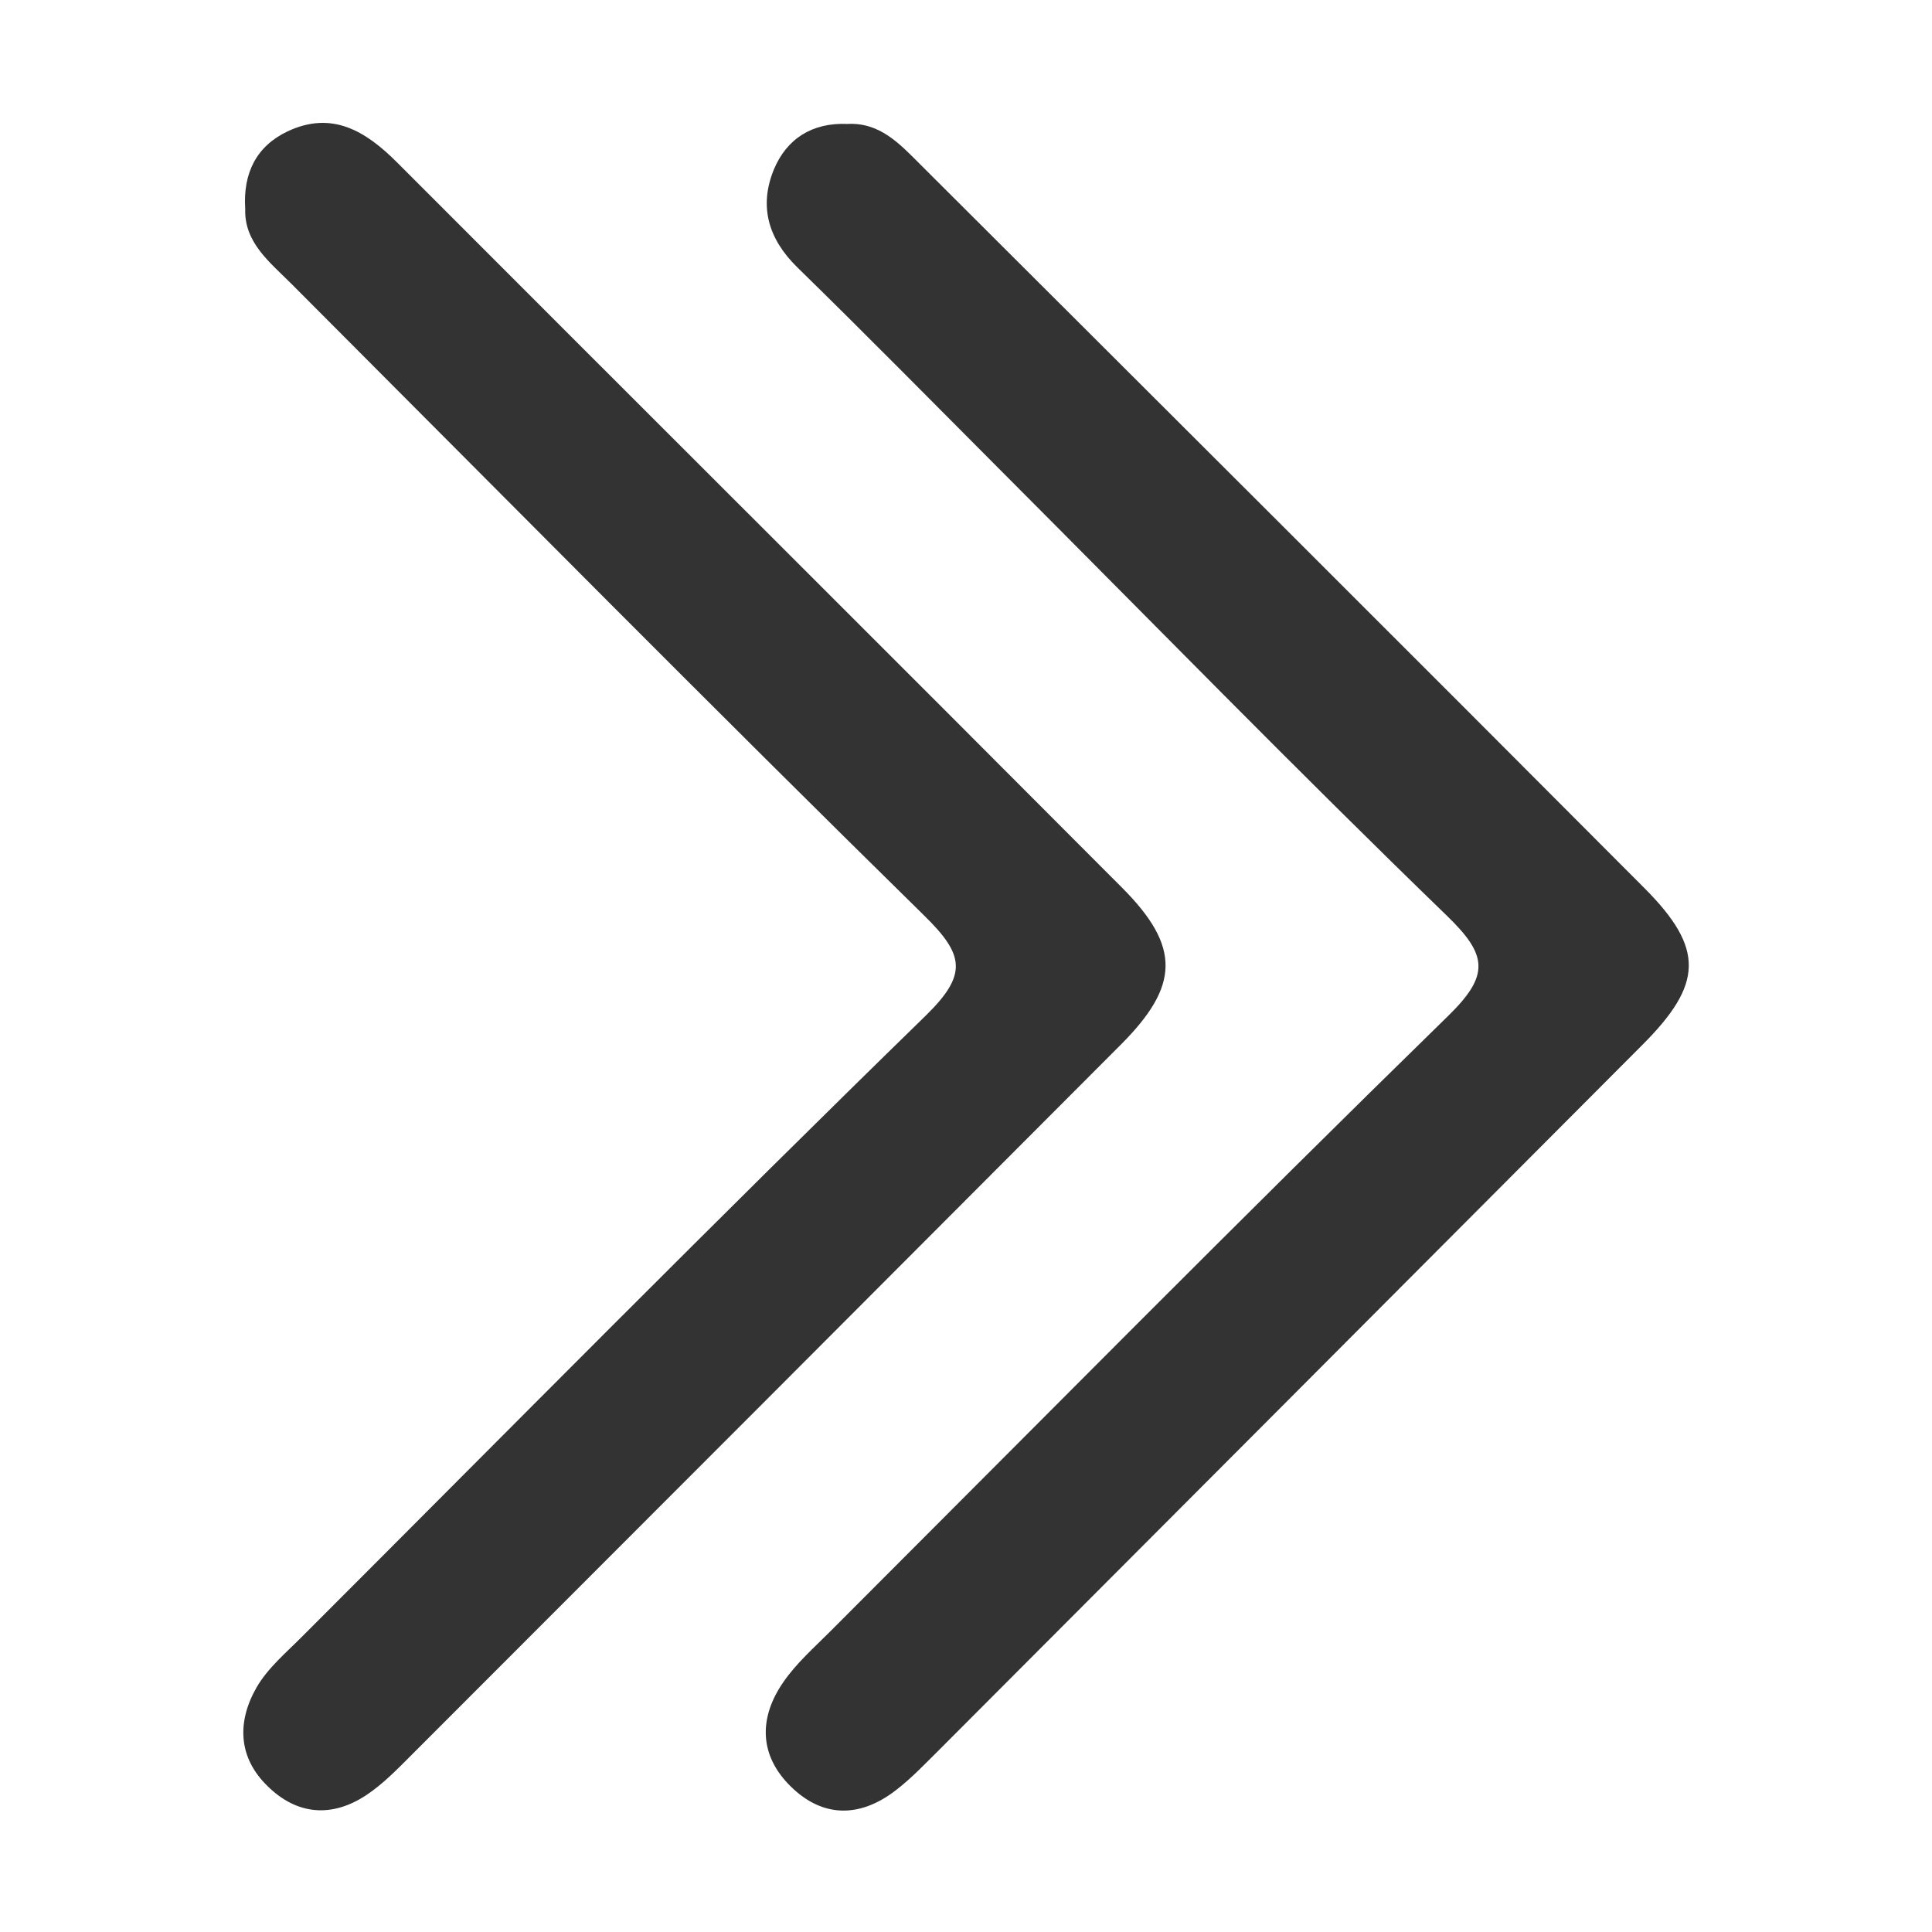 <svg width="13" height="13" viewBox="0 0 13 13" fill="none" xmlns="http://www.w3.org/2000/svg">
<path d="M1.65 1.406C1.643 1.631 1.813 1.762 1.959 1.908C3.377 3.328 4.787 4.755 6.219 6.161C6.488 6.425 6.513 6.556 6.229 6.834C4.816 8.211 3.431 9.614 2.036 11.009C1.926 11.12 1.802 11.223 1.726 11.355C1.595 11.584 1.6 11.825 1.802 12.02C2 12.214 2.234 12.231 2.463 12.08C2.577 12.005 2.675 11.903 2.773 11.805C4.363 10.215 5.951 8.624 7.54 7.031C7.937 6.634 7.946 6.372 7.553 5.976C5.929 4.346 4.298 2.722 2.672 1.093C2.461 0.882 2.234 0.743 1.935 0.884C1.728 0.982 1.634 1.162 1.65 1.406Z" fill="#333333"/>
<path d="M5.701 0.834C5.467 0.824 5.294 0.932 5.207 1.141C5.106 1.388 5.169 1.607 5.365 1.799C5.835 2.258 6.296 2.727 6.76 3.192C7.75 4.184 8.728 5.186 9.735 6.161C10.009 6.426 10.027 6.561 9.742 6.838C8.344 8.203 6.971 9.593 5.588 10.976C5.478 11.086 5.359 11.191 5.272 11.317C5.105 11.557 5.106 11.81 5.321 12.021C5.537 12.233 5.785 12.231 6.023 12.05C6.132 11.967 6.228 11.865 6.326 11.768C7.902 10.189 9.478 8.609 11.053 7.029C11.458 6.623 11.471 6.384 11.067 5.978C9.443 4.348 7.814 2.724 6.186 1.1C6.051 0.965 5.918 0.822 5.701 0.834Z" fill="#333333"/>
</svg>
